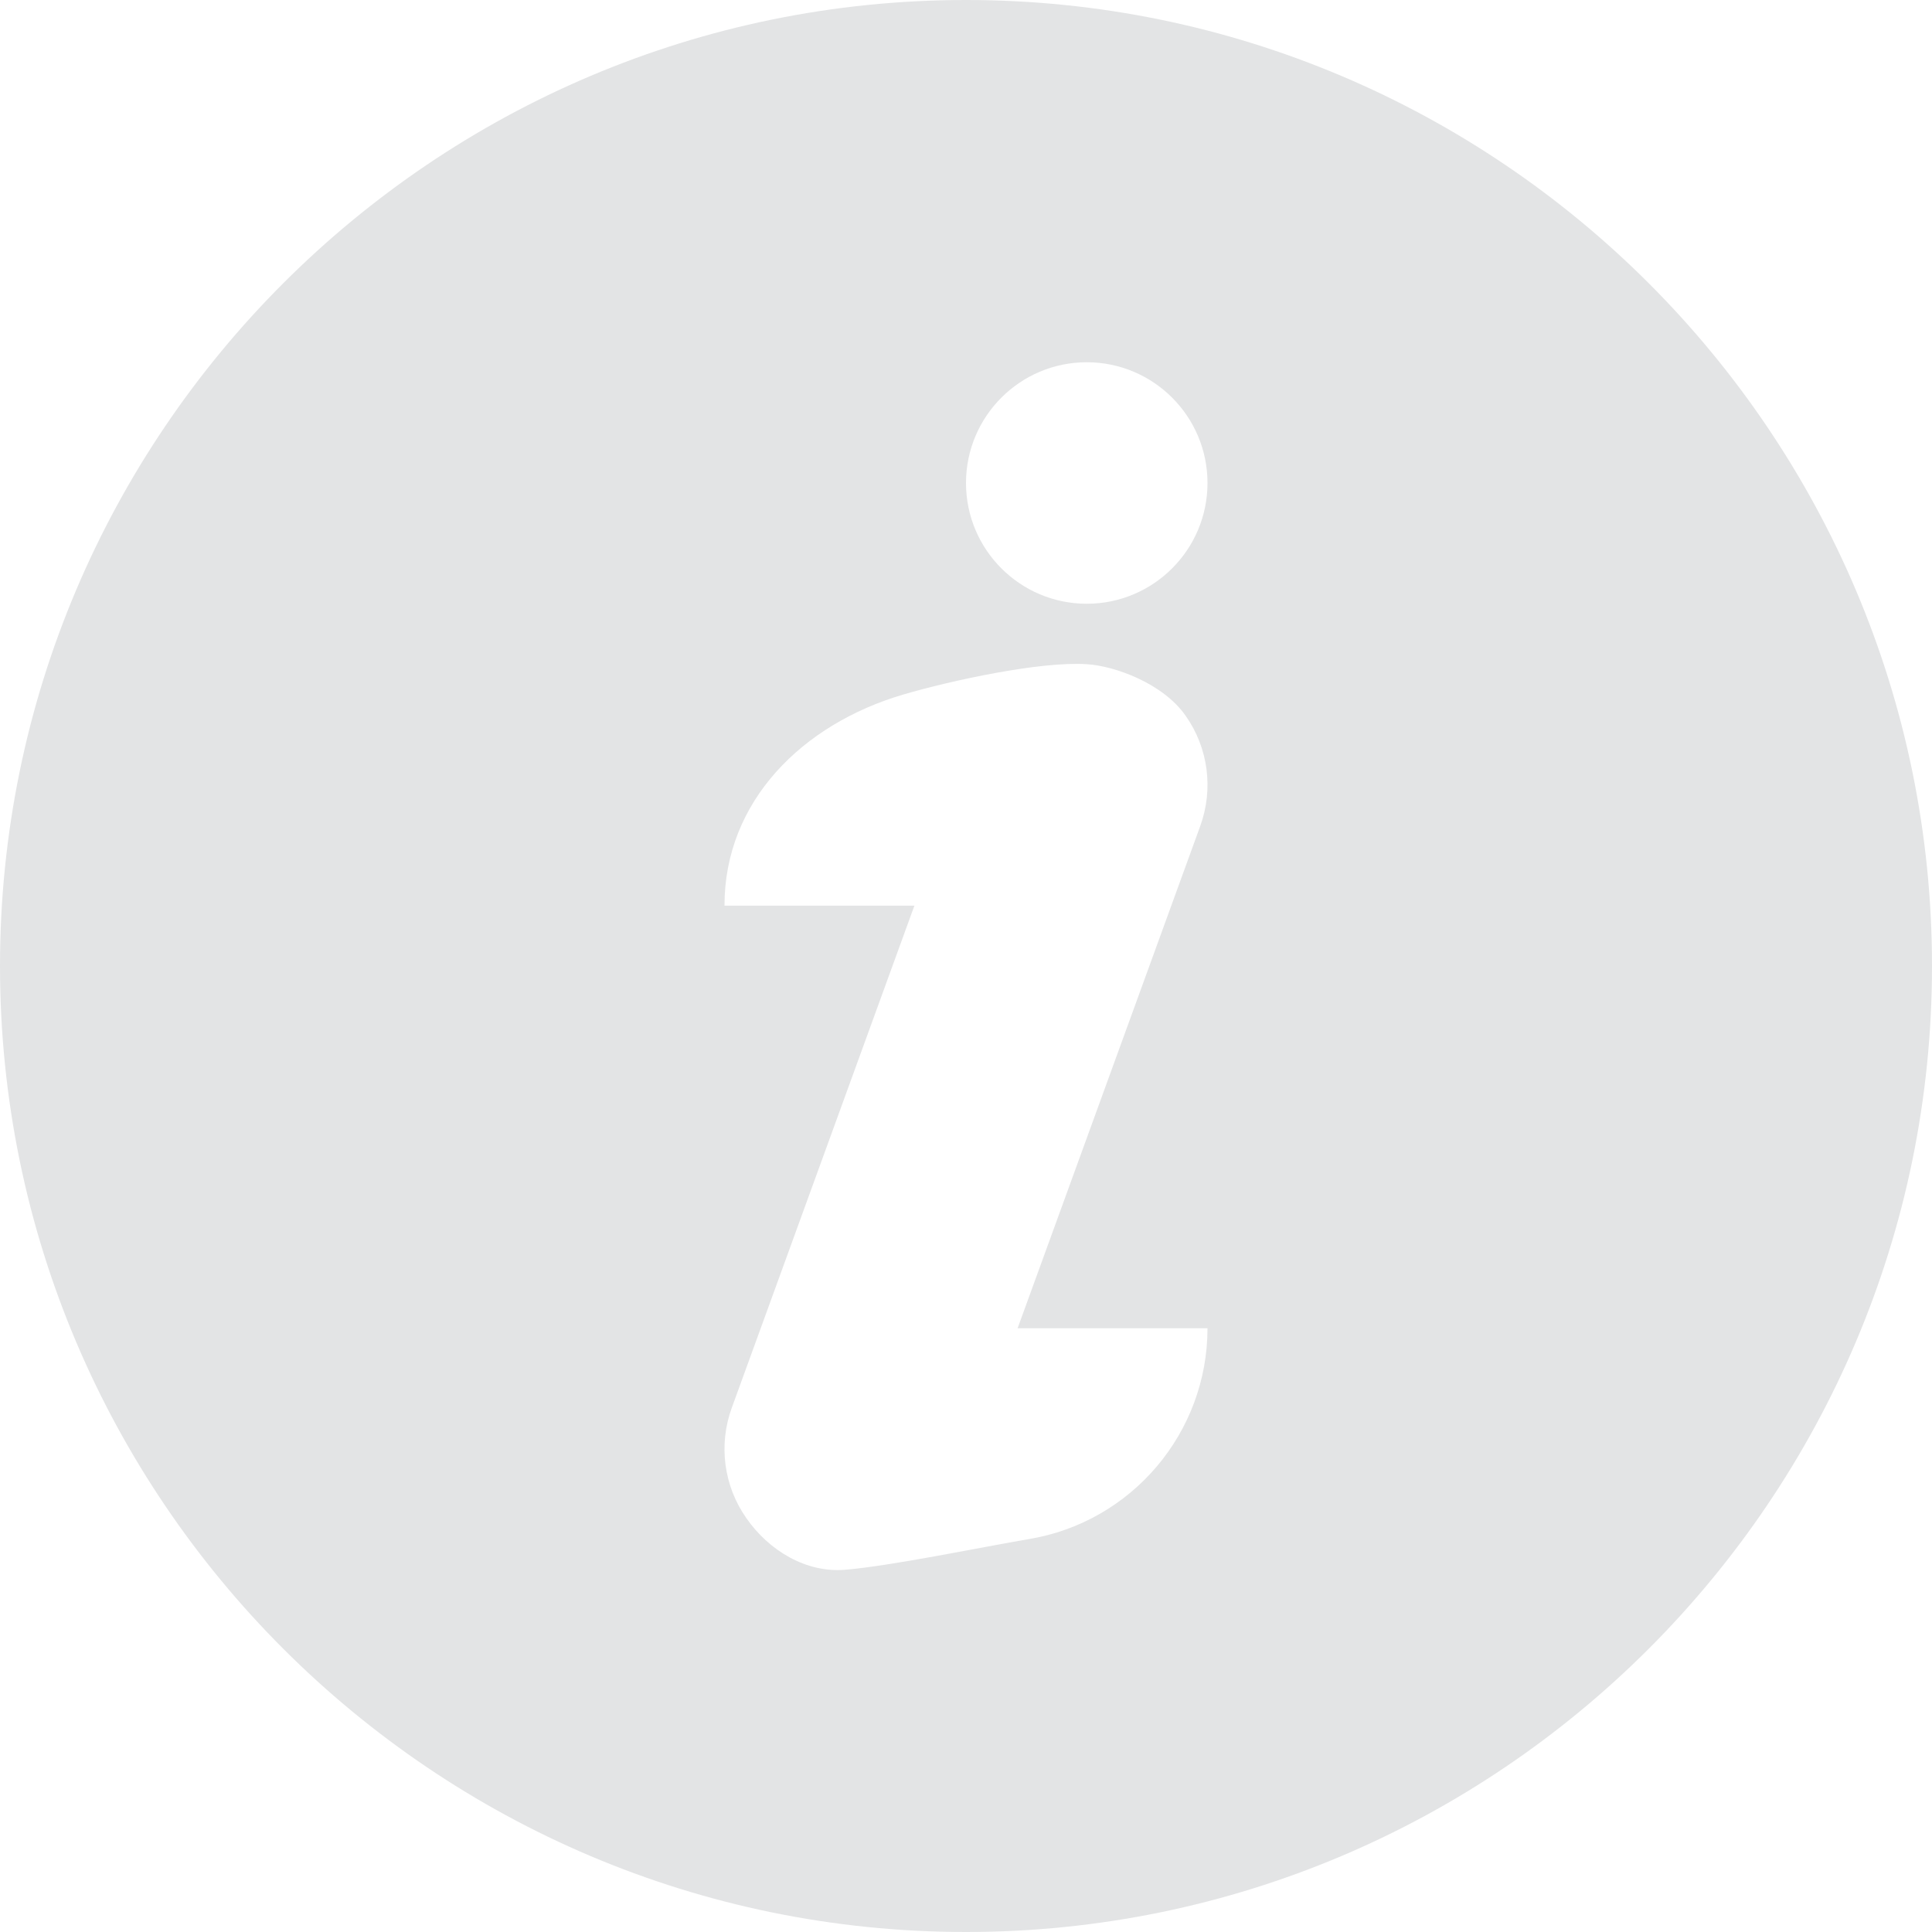 <svg width="14" height="14" viewBox="0 0 14 14" fill="none" xmlns="http://www.w3.org/2000/svg">
<g clip-path="url(#clip0)">
<path d="M7 0C3.14 0 0 3.14 0 7C0 10.86 3.14 14 7 14C10.86 14 14 10.86 14 7C14 3.14 10.86 0 7 0ZM7.455 11.153C7.123 11.209 6.461 11.347 6.125 11.375C5.841 11.399 5.572 11.236 5.409 11.002C5.244 10.768 5.205 10.469 5.303 10.201L6.626 6.563H5.25C5.249 5.804 5.817 5.247 6.545 5.033C6.892 4.931 7.539 4.791 7.875 4.813C8.077 4.825 8.428 4.952 8.591 5.186C8.756 5.419 8.795 5.718 8.697 5.987L7.374 9.625H8.75C8.75 10.382 8.202 11.029 7.455 11.153ZM7.875 4.375C7.392 4.375 7 3.983 7 3.5C7 3.017 7.392 2.625 7.875 2.625C8.358 2.625 8.75 3.017 8.75 3.5C8.75 3.983 8.358 4.375 7.875 4.375Z" fill="#E3E4E5"/>
</g>
<defs>
<clipPath id="clip0">
<rect width="14" height="14" fill="white"/>
</clipPath>
</defs>
</svg>

